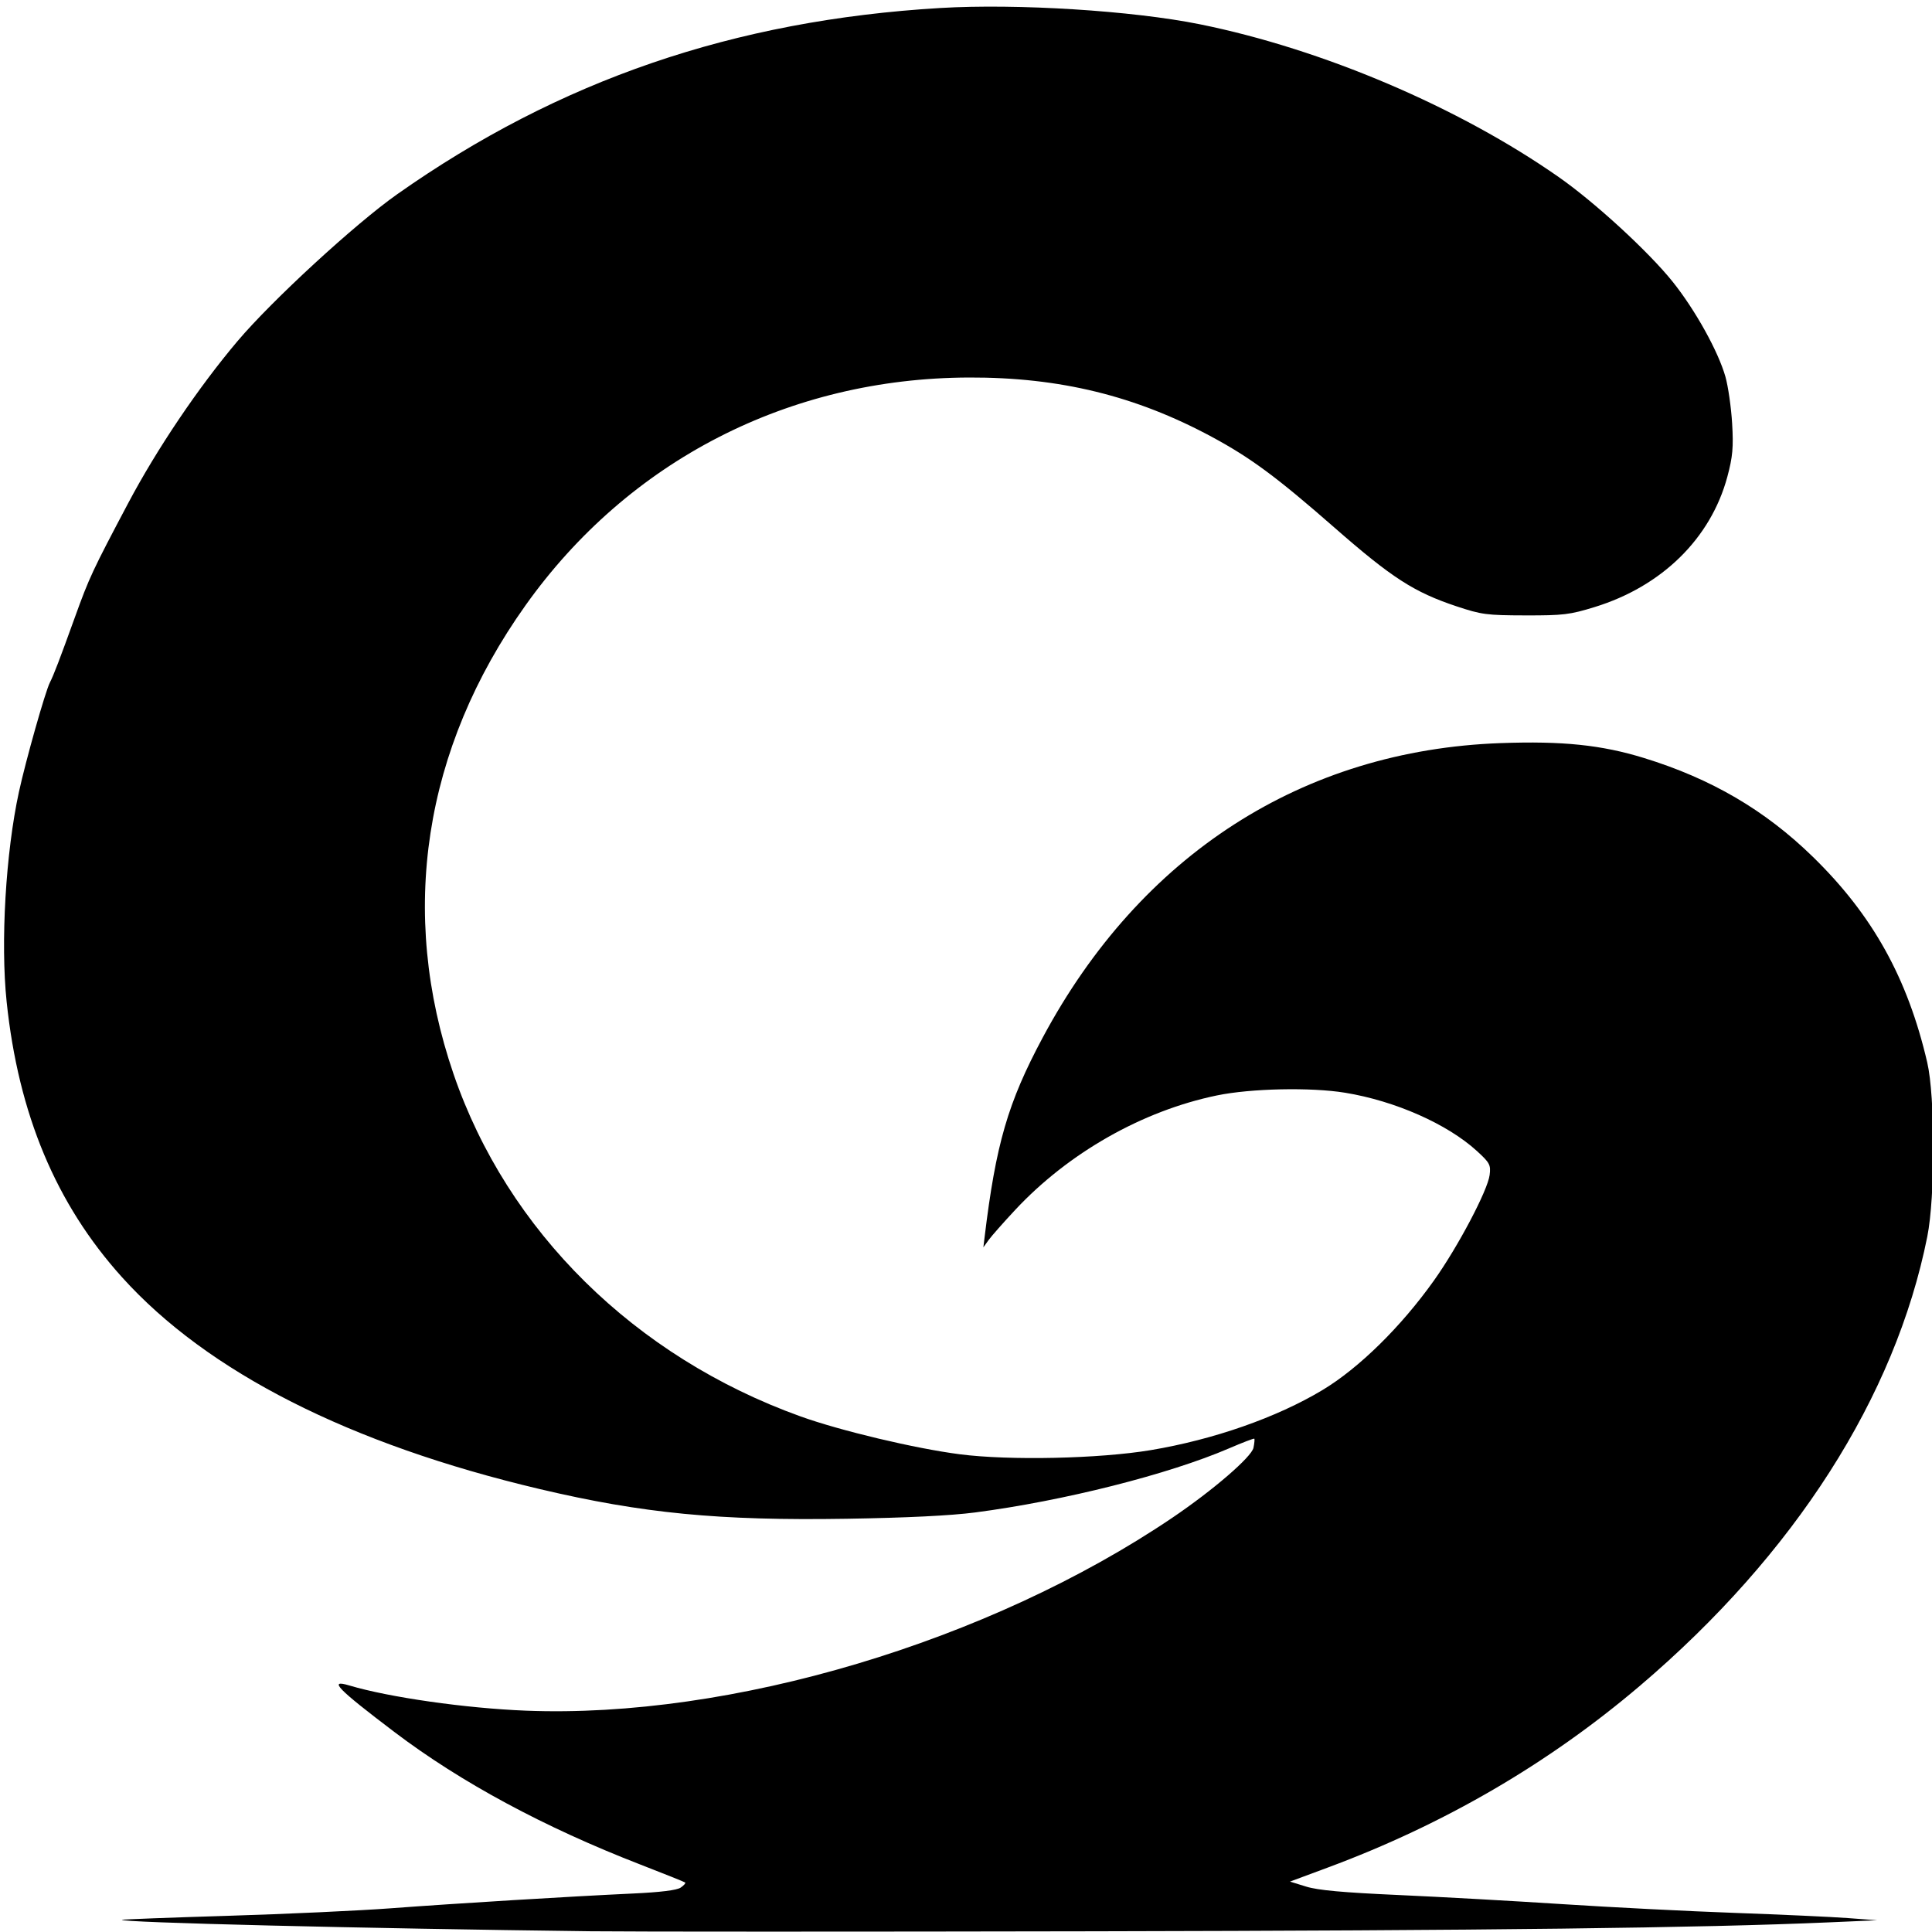 <?xml version="1.0" encoding="UTF-8" standalone="no"?>
<!-- Created with Inkscape (http://www.inkscape.org/) -->

<svg
   version="1.1"
   id="svg9"
   width="1365.333"
   height="1365.333"
   viewBox="0 0 1365.333 1365.333"
   sodipodi:docname="icon.svg"
   inkscape:version="1.1.2 (b8e25be833, 2022-02-05)"
   xmlns:inkscape="http://www.inkscape.org/namespaces/inkscape"
   xmlns:sodipodi="http://sodipodi.sourceforge.net/DTD/sodipodi-0.dtd"
   xmlns="http://www.w3.org/2000/svg"
   xmlns:svg="http://www.w3.org/2000/svg">
  <defs
     id="defs13" />
  <sodipodi:namedview
     id="namedview11"
     pagecolor="#505050"
     bordercolor="#eeeeee"
     borderopacity="1"
     inkscape:pageshadow="0"
     inkscape:pageopacity="0"
     inkscape:pagecheckerboard="0"
     showgrid="false"
     inkscape:zoom="0.58593753"
     inkscape:cx="681.81329"
     inkscape:cy="682.66663"
     inkscape:window-width="1920"
     inkscape:window-height="1009"
     inkscape:window-x="-8"
     inkscape:window-y="-8"
     inkscape:window-maximized="1"
     inkscape:current-layer="g15" />
  <g
     inkscape:groupmode="layer"
     inkscape:label="Image"
     id="g15">
    <path
       style="fill:#000000;stroke-width:2.123"
       d="m 418.646,1364.83 c -162.598,-1.983 -334.559,-6.179 -332.468,-8.111 0.336,-0.31 34.125,-1.585 75.087,-2.833 40.962,-1.248 92.712,-3.639 115,-5.314 45.706,-3.435 126.497,-8.364 170.99,-10.432 19.564,-0.909 31.1,-2.339 33.792,-4.189 2.249,-1.545 3.668,-3.161 3.153,-3.591 -0.514,-0.431 -14.735,-6.132 -31.602,-12.669 -68.052,-26.377 -126.888,-58.082 -173.906,-93.712 -40.408,-30.621 -46.952,-37.374 -31.854,-32.872 28.162,8.399 82.2,16.117 124.713,17.812 144.854,5.776 327.284,-48.654 456.919,-136.327 28.758,-19.45 56.03,-42.964 57.357,-49.455 0.656,-3.21 0.918,-6.101 0.58,-6.423 -0.337,-0.322 -8.382,2.758 -17.878,6.846 -42.734,18.395 -116.995,37.142 -179.36,45.279 -17.314,2.259 -48.34,3.782 -90.905,4.461 -90.132,1.439 -143.909,-3.765 -216.857,-20.987 C 247.117,1020.607 146.627,969.635 86.192,902.568 39.56,850.819 13.013,787.414 4.688,707.909 0.305,666.059 4.025,602.654 13.387,559.606 c 4.822,-22.169 18.652,-71.037 21.881,-77.313 2.649,-5.149 6.881,-16.192 17.742,-46.299 C 63.046,408.176 65.384,403.173 90.592,355.576 110.967,317.105 140.274,273.688 167.975,240.94 192.27,212.218 251.073,158.137 280.712,137.255 395.054,56.699 518.711,14.297 664.526,5.648 718.86,2.425 800.472,7.548 847.979,17.164 c 86.679,17.544 182.899,58.527 253.687,108.052 25.523,17.857 63.457,52.723 80.424,73.92 15.908,19.875 32.197,49.207 37.26,67.096 1.922,6.79 4.051,21.617 4.731,32.947 1.014,16.899 0.403,23.694 -3.396,37.808 -11.71,43.499 -46.225,77.377 -93.738,92.005 -17.594,5.417 -22.144,5.966 -48.968,5.908 -27.379,-0.059 -30.989,-0.536 -48.693,-6.428 -29.981,-9.978 -45.664,-20.092 -86.251,-55.624 -40.819,-35.735 -59.158,-49.304 -86.682,-64.138 -53.817,-29.004 -107.525,-42.128 -171.564,-41.923 -127.256,0.409 -240.615,58.663 -313.465,161.087 -72.118,101.395 -89.867,217.124 -50.791,331.179 38.019,110.973 128.102,199.84 245.238,241.928 28.17,10.122 80.915,22.662 112.447,26.735 35.137,4.539 98.66,3.159 135.103,-2.936 44.269,-7.403 88.947,-23.031 121.182,-42.39 25.879,-15.541 55.601,-44.748 78.935,-77.567 16.917,-23.794 37.858,-63.476 39.271,-74.416 0.925,-7.169 0.125,-8.679 -9.02,-17.028 -20.89,-19.072 -57.767,-35.369 -93.11,-41.148 -24.211,-3.959 -66.549,-3.066 -90.627,1.911 -52.595,10.872 -104.791,40.496 -142.506,80.881 -8.323,8.912 -16.792,18.512 -18.821,21.333 l -3.688,5.129 0.872,-7.202 c 7.98,-65.902 16.457,-95.031 41.018,-140.953 69.193,-129.372 183.911,-203.165 323.628,-208.176 43.833,-1.572 71.295,1.277 101.302,10.511 47.605,14.649 85.561,36.86 119.414,69.876 42.152,41.112 66.931,85.67 80.789,145.279 5.628,24.21 5.655,95.034 0.045,123.088 -22.654,113.31 -93.748,224.445 -203.052,317.411 -64.678,55.011 -138.358,97.922 -220.559,128.452 l -26.774,9.944 11.44,3.538 c 8.352,2.583 25.93,4.187 65.107,5.94 29.517,1.321 81.759,4.229 116.095,6.463 34.336,2.234 89.043,5.012 121.571,6.174 32.528,1.162 68.507,2.809 79.952,3.661 l 20.809,1.549 -33.952,1.479 c -90.941,3.961 -240.059,5.775 -519.142,6.317 -168.064,0.326 -327.749,0.323 -354.857,-0.015 z"
       id="path135" />
  </g>
</svg>
